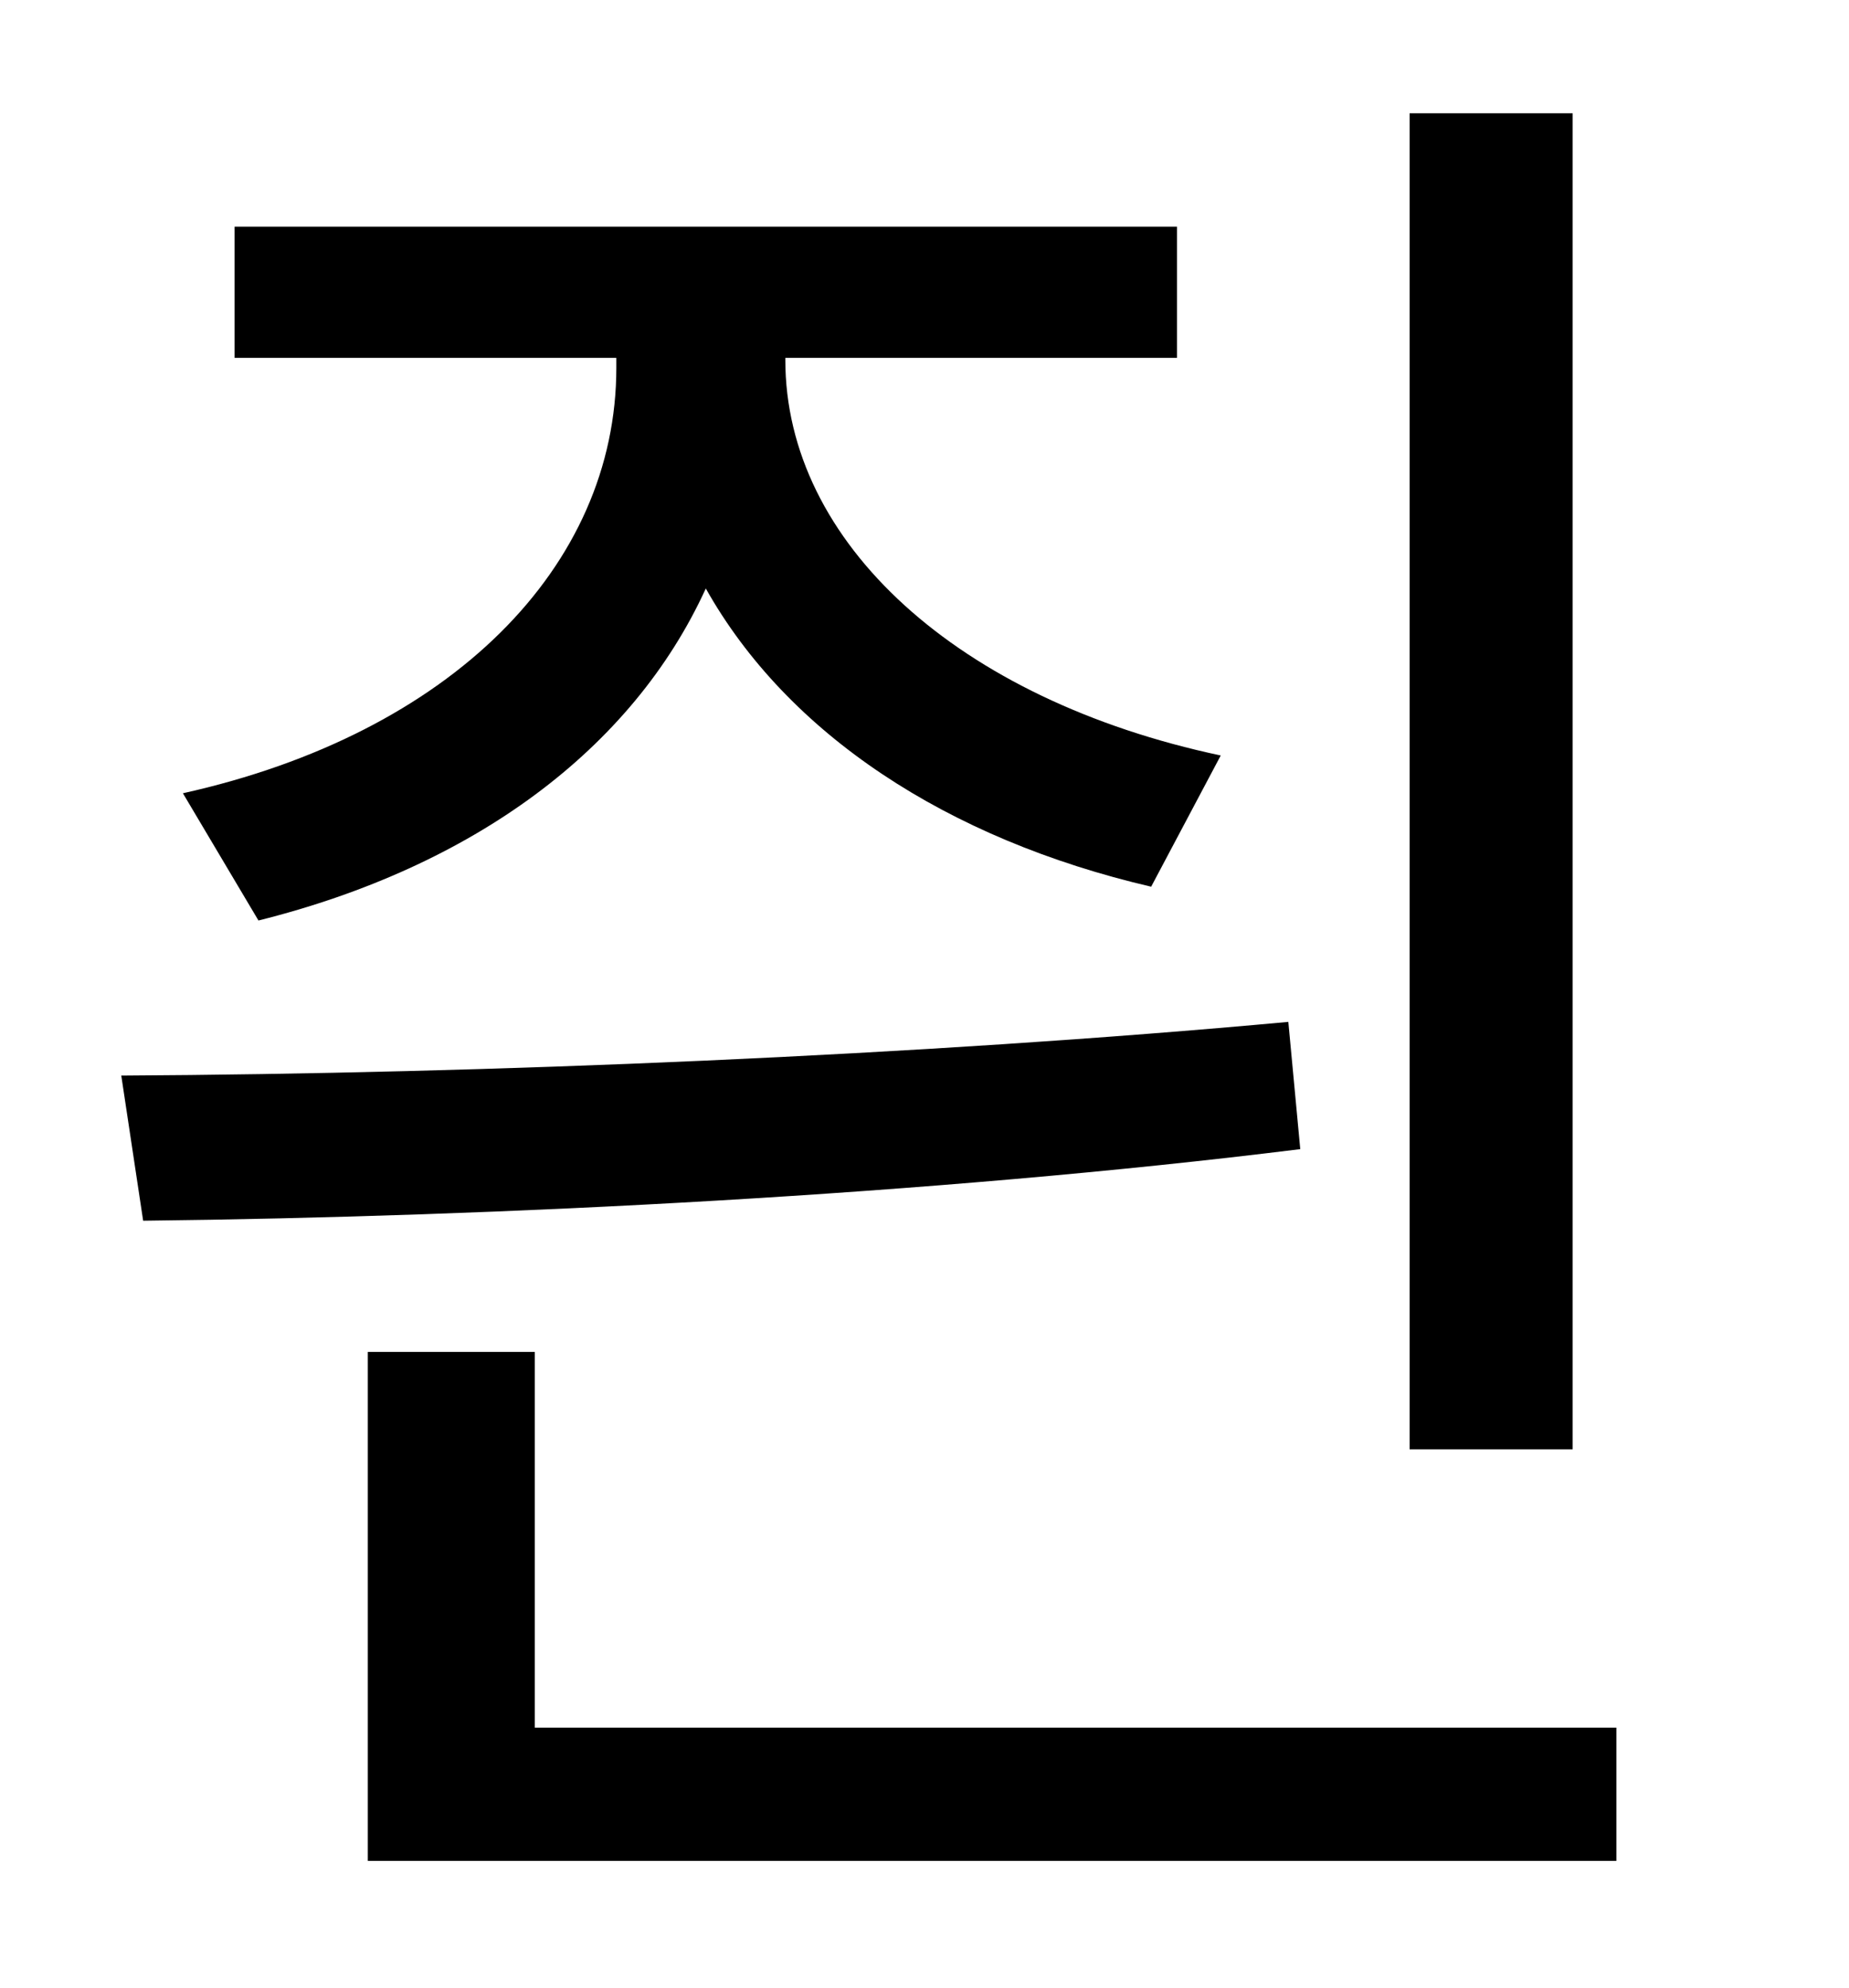 <?xml version="1.0" standalone="no"?>
<!DOCTYPE svg PUBLIC "-//W3C//DTD SVG 1.1//EN" "http://www.w3.org/Graphics/SVG/1.1/DTD/svg11.dtd" >
<svg xmlns="http://www.w3.org/2000/svg" xmlns:xlink="http://www.w3.org/1999/xlink" version="1.1" viewBox="-10 0 930 1000">
   <path fill="currentColor"
d="M781 57v672h-82v-672h82zM120 463l-38 -64c135 -30 218 -114 218 -214v-5h-192v-66h474v66h-197v1c0 92 87 171 219 199l-35 66c-103 -24 -183 -77 -224 -150c-37 81 -117 140 -225 167zM638 514l6 64c-185 23 -403 34 -582 36l-11 -73c184 -1 402 -10 587 -27zM259 869
h544v67h-628v-256h84v189z" />
</svg>

